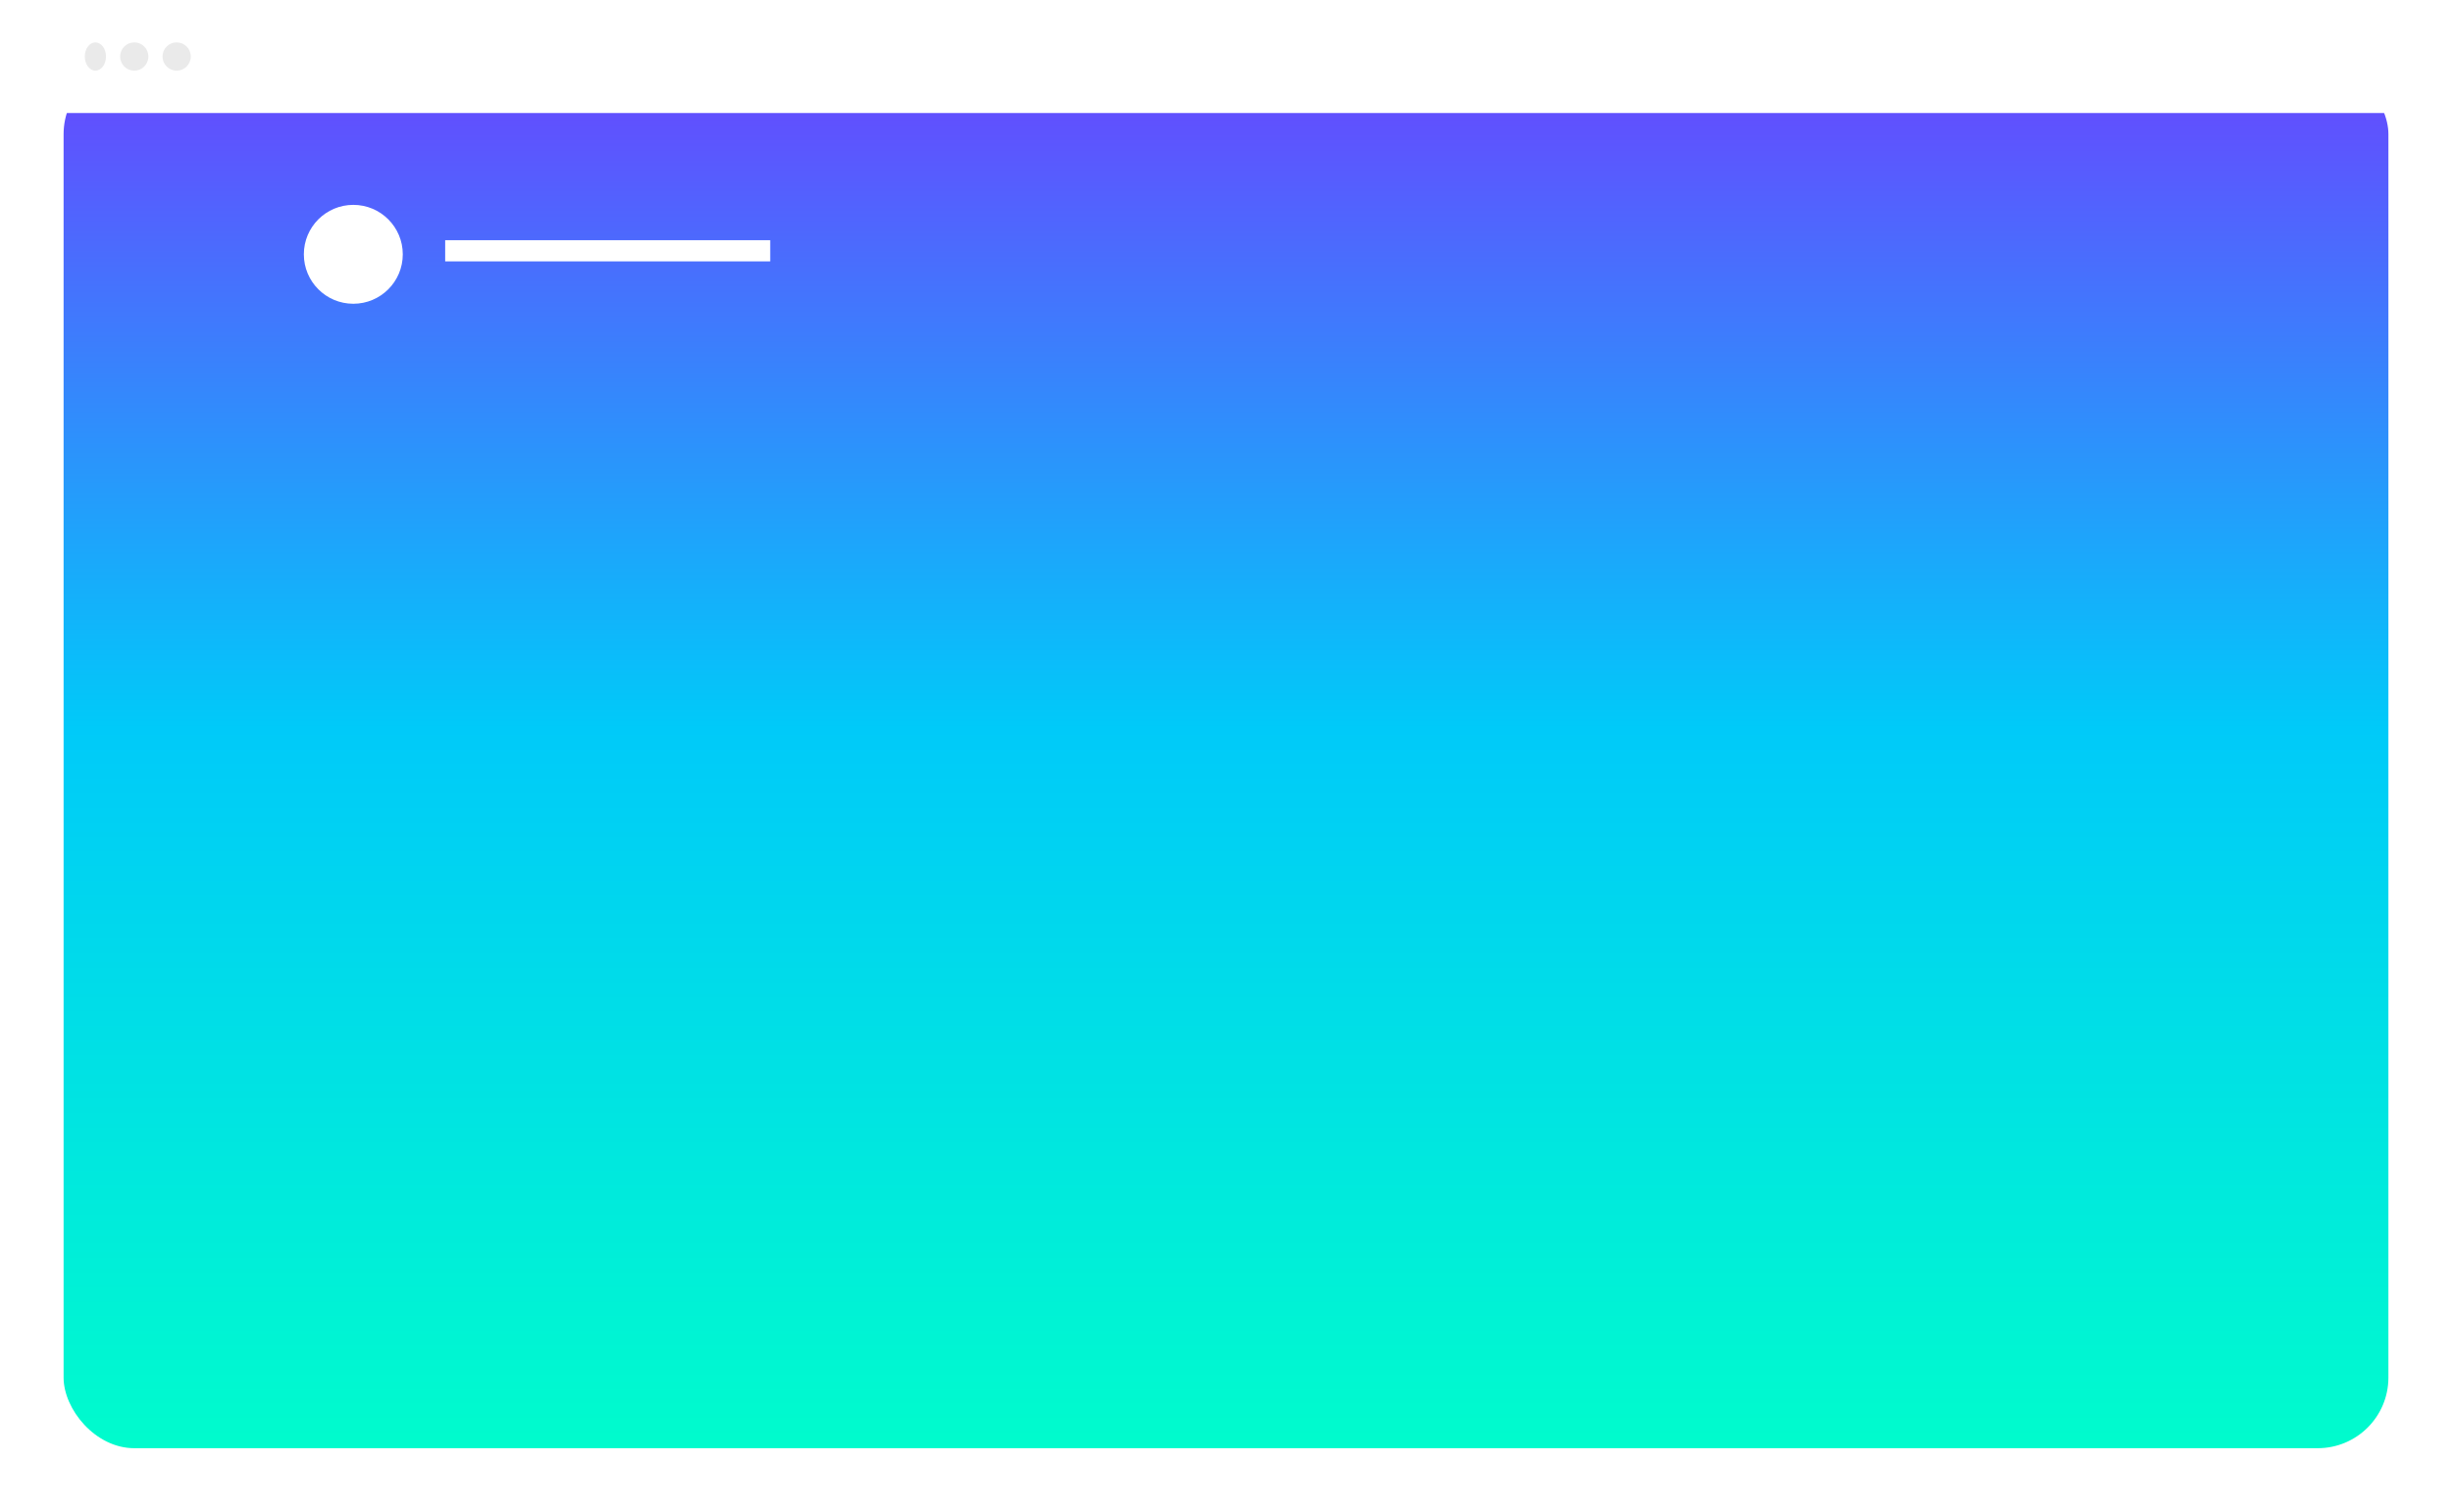 <svg xmlns="http://www.w3.org/2000/svg" xmlns:xlink="http://www.w3.org/1999/xlink" width="347" height="214" viewBox="0 0 347 214"><defs><linearGradient id="a" x1="0.607" y1="1" x2="0.607" gradientUnits="objectBoundingBox"><stop offset="0" stop-color="#00fccc"/><stop offset="0.52" stop-color="#00caf9"/><stop offset="1" stop-color="#6945ff"/></linearGradient><filter id="b" x="0" y="0" width="347" height="214" filterUnits="userSpaceOnUse"><feOffset dy="7" input="SourceAlpha"/><feGaussianBlur stdDeviation="3" result="c"/><feFlood flood-opacity="0.161"/><feComposite operator="in" in2="c"/><feComposite in="SourceGraphic"/></filter></defs><g transform="translate(9 2.178)"><g transform="matrix(1, 0, 0, 1, -9, -2.18)" filter="url(#b)"><rect width="329" height="196" rx="10" transform="translate(9 2)" fill="url(#a)"/></g><path d="M10,0H319a10,10,0,0,1,10,10v4a0,0,0,0,1,0,0H0a0,0,0,0,1,0,0V10A10,10,0,0,1,10,0Z" transform="translate(0 -0.178)" fill="#fff"/><ellipse cx="1.5" cy="2" rx="1.5" ry="2" transform="translate(3 3.822)" fill="#eaeaea"/><circle cx="2" cy="2" r="2" transform="translate(8 3.822)" fill="#eaeaea"/><circle cx="2" cy="2" r="2" transform="translate(14 3.822)" fill="#eaeaea"/><circle cx="7" cy="7" r="7" transform="translate(34 26.822)" fill="#fff"/><rect width="46" height="3" transform="translate(54 31.822)" fill="#fff"/></g></svg>